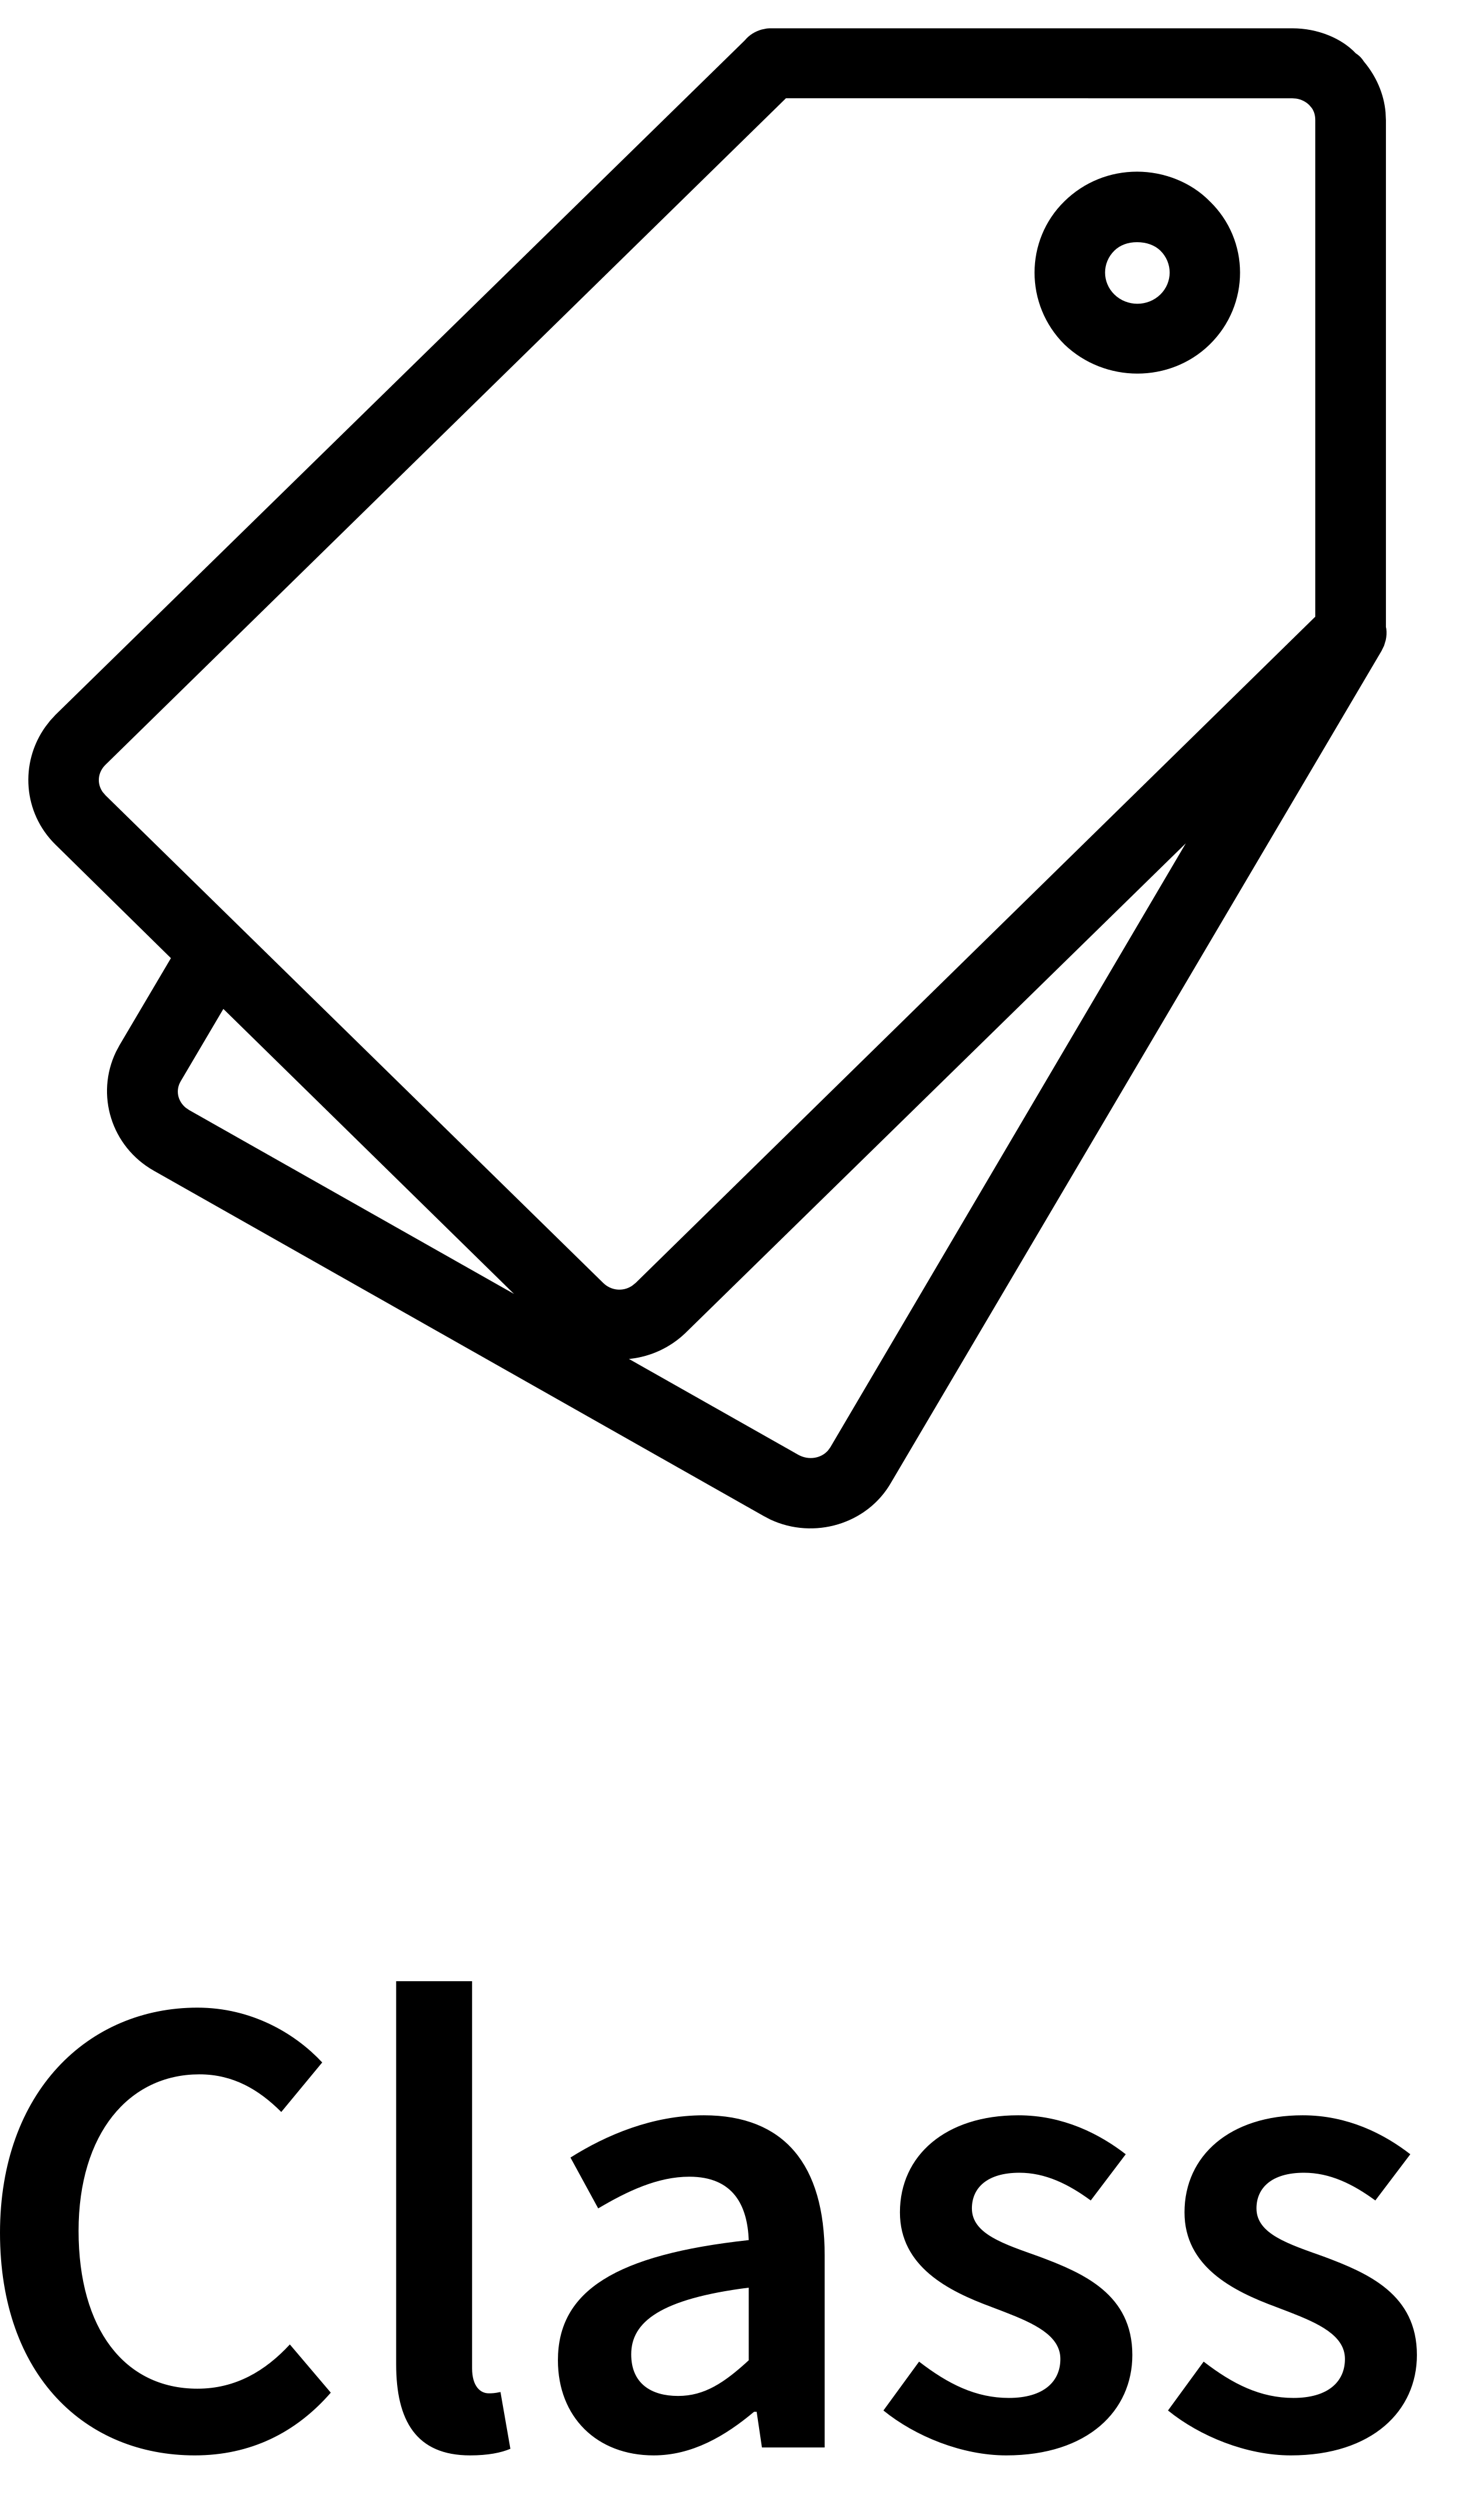 <?xml version="1.0" encoding="UTF-8"?>
<svg width="31px" height="53px" viewBox="0 0 31 53" version="1.1" xmlns="http://www.w3.org/2000/svg" xmlns:xlink="http://www.w3.org/1999/xlink">
    <title>Combined Shape</title>
    <g id="Page-1" stroke="none" stroke-width="1" fill="none" fill-rule="evenodd">
        <g id="class_no-image" fill="#000000" fill-rule="nonzero">
            <path d="M4.186,42.56 C5.334,42.56 6.258,43.106 6.832,43.722 L6.832,43.722 L5.964,44.772 C5.488,44.296 4.942,43.974 4.228,43.974 C2.73,43.974 1.666,45.234 1.666,47.292 C1.666,49.378 2.646,50.638 4.186,50.638 C4.998,50.638 5.628,50.26 6.146,49.7 L6.146,49.7 L7.014,50.722 C6.272,51.576 5.306,52.052 4.13,52.052 C1.82,52.052 0,50.372 0,47.334 C0,44.338 1.876,42.56 4.186,42.56 Z M10.01,42 L10.01,50.204 C10.01,50.596 10.192,50.736 10.36,50.736 C10.43,50.736 10.486,50.736 10.612,50.708 L10.612,50.708 L10.822,51.912 C10.626,51.996 10.346,52.052 9.968,52.052 C8.82,52.052 8.4,51.31 8.4,50.12 L8.4,50.12 L8.4,42 L10.01,42 Z M14.924,44.842 C16.632,44.842 17.486,45.892 17.486,47.81 L17.486,47.81 L17.486,51.884 L16.156,51.884 L16.044,51.128 L15.988,51.128 C15.372,51.646 14.672,52.052 13.86,52.052 C12.656,52.052 11.83,51.24 11.83,50.036 C11.83,48.566 13.048,47.796 15.876,47.488 C15.848,46.76 15.554,46.144 14.616,46.144 C13.944,46.144 13.3,46.452 12.684,46.816 L12.684,46.816 L12.096,45.738 C12.852,45.262 13.832,44.842 14.924,44.842 Z M21.588,44.842 C22.54,44.842 23.31,45.234 23.87,45.668 L23.87,45.668 L23.128,46.648 C22.652,46.298 22.162,46.06 21.616,46.06 C20.93,46.06 20.608,46.382 20.608,46.816 C20.608,47.362 21.294,47.572 22.036,47.838 C22.974,48.188 24.01,48.636 24.01,49.924 C24.01,51.1 23.072,52.052 21.336,52.052 C20.398,52.052 19.404,51.646 18.732,51.1 L18.732,51.1 L19.488,50.064 C20.104,50.54 20.692,50.834 21.392,50.834 C22.134,50.834 22.484,50.484 22.484,50.008 C22.484,49.511 21.927,49.255 21.304,49.013 L21.304,49.013 L21.014,48.902 C20.104,48.566 19.082,48.048 19.082,46.9 C19.082,45.696 20.048,44.842 21.588,44.842 Z M27.622,44.842 C28.574,44.842 29.344,45.234 29.904,45.668 L29.904,45.668 L29.162,46.648 C28.686,46.298 28.196,46.06 27.65,46.06 C26.964,46.06 26.642,46.382 26.642,46.816 C26.642,47.362 27.328,47.572 28.07,47.838 C29.008,48.188 30.044,48.636 30.044,49.924 C30.044,51.1 29.106,52.052 27.37,52.052 C26.432,52.052 25.438,51.646 24.766,51.1 L24.766,51.1 L25.522,50.064 C26.138,50.54 26.726,50.834 27.426,50.834 C28.168,50.834 28.518,50.484 28.518,50.008 C28.518,49.511 27.961,49.255 27.338,49.013 L27.338,49.013 L27.048,48.902 C26.138,48.566 25.116,48.048 25.116,46.9 C25.116,45.696 26.082,44.842 27.622,44.842 Z M15.876,48.496 C14,48.734 13.384,49.224 13.384,49.91 C13.384,50.526 13.804,50.792 14.378,50.792 C14.938,50.792 15.358,50.512 15.876,50.036 L15.876,50.036 Z M27.404,0.6 C27.945,0.6 28.452,0.815 28.747,1.13 C28.836,1.189 28.877,1.239 28.92,1.305 C29.18,1.615 29.343,1.985 29.379,2.38 L29.387,2.55 L29.387,13.293 L29.395,13.331 C29.405,13.411 29.4,13.492 29.383,13.571 L29.348,13.687 L29.294,13.798 L18.895,31.428 C18.389,32.314 17.255,32.643 16.335,32.213 L16.192,32.138 L3.256,24.815 C2.359,24.304 2.021,23.207 2.46,22.296 L2.536,22.154 L3.624,20.312 L1.179,17.908 C0.489,17.233 0.416,16.175 0.961,15.409 L1.063,15.277 L1.179,15.151 L15.792,0.856 C15.886,0.742 16.01,0.666 16.151,0.626 L16.259,0.604 L16.314,0.6 L27.404,0.6 Z M25.144,17.877 L14.532,28.26 C14.204,28.574 13.794,28.756 13.371,28.805 L13.335,28.808 L16.93,30.842 C17.148,30.961 17.407,30.917 17.554,30.752 L17.604,30.685 L25.144,17.877 Z M4.736,21.388 L3.834,22.917 C3.718,23.11 3.765,23.341 3.941,23.485 L4.013,23.534 L10.899,27.43 L4.736,21.388 Z M27.403,2.084 L16.665,2.083 L2.237,16.212 C2.072,16.373 2.051,16.607 2.175,16.787 L2.237,16.86 L12.79,27.197 C12.959,27.363 13.211,27.384 13.4,27.259 L13.478,27.197 L27.889,13.073 L27.889,2.55 C27.889,2.448 27.865,2.364 27.817,2.293 L27.76,2.226 C27.686,2.154 27.59,2.106 27.484,2.09 L27.403,2.084 Z M24.11,3.639 C24.684,3.639 25.254,3.864 25.647,4.263 C26.509,5.092 26.509,6.462 25.65,7.303 C24.809,8.126 23.427,8.126 22.568,7.3 C21.725,6.46 21.725,5.093 22.571,4.266 C22.987,3.858 23.534,3.639 24.11,3.639 Z M24.11,5.134 C23.915,5.134 23.75,5.195 23.629,5.313 C23.366,5.571 23.366,5.985 23.629,6.243 C23.898,6.505 24.335,6.505 24.604,6.243 C24.867,5.985 24.867,5.571 24.604,5.313 C24.485,5.197 24.309,5.134 24.11,5.134 Z" id="Combined-Shape"></path>
        </g>
    </g>
</svg>